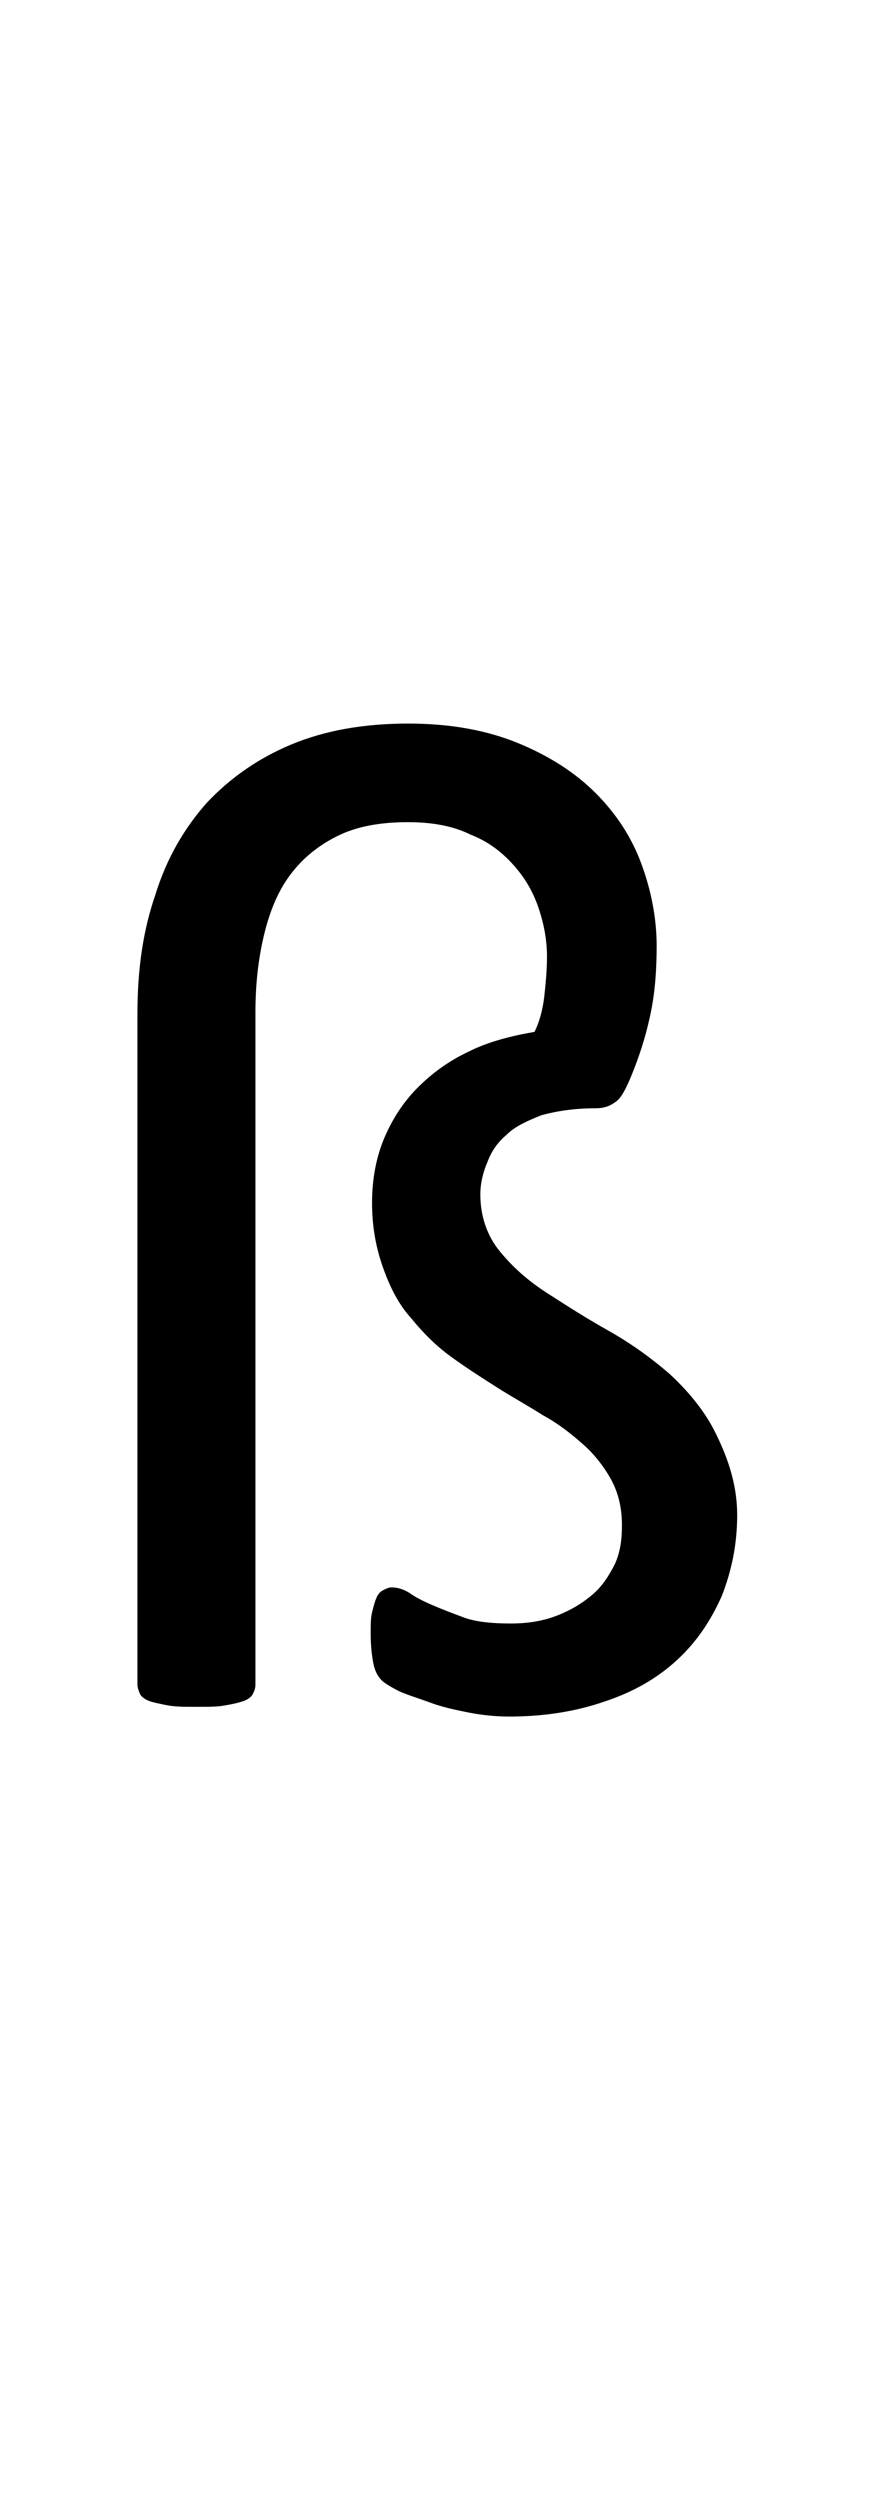 <?xml version="1.0" encoding="utf-8"?>
<!-- Generator: Adobe Illustrator 22.1.0, SVG Export Plug-In . SVG Version: 6.00 Build 0)  -->
<svg version="1.1" xmlns="http://www.w3.org/2000/svg" xmlns:xlink="http://www.w3.org/1999/xlink" x="0px" y="0px"
	 viewBox="0 0 63.1 180" style="enable-background:new 0 0 63.1 180;" xml:space="preserve">
<style type="text/css">
	.st0{display:none;}
	.st1{display:inline;fill:#FF0000;}
</style>
<g id="bg" class="st0">
	<polygon class="st1" points="61.9,0 61.5,0 61.4,0 60.6,0 60.3,0 60.2,0 59.9,0 59.8,0 59.8,0 59,0 59,0 58.7,0 58.6,0 58.5,0 
		58.3,0 58.3,0 58.2,0 57.5,0 57.4,0 57.3,0 57.1,0 57,0 56.9,0 56.7,0 56.6,0 56.6,0 55.8,0 55.8,0 55.7,0 55.5,0 55.4,0 55.4,0 
		55.1,0 55.1,0 55,0 54.7,0 54.2,0 54.2,0 54.1,0 53.9,0 53.8,0 53.7,0 53.6,0 53.5,0 53.4,0 53.4,0 53.1,0 53,0 52.7,0 52.6,0 
		52.5,0 52.4,0 52.2,0 52.2,0 52.1,0 52,0 51.9,0 51.8,0 51.8,0 51.8,0 51.5,0 51.4,0 51.3,0 51.2,0 51.1,0 51,0 50.9,0 50.8,0 
		50.7,0 50.6,0 50.6,0 50.5,0 50.4,0 50.4,0 50.3,0 50.3,0 50.2,0 50.1,0 50,0 49.9,0 49.8,0 49.7,0 49.6,0 49.5,0 49.5,0 49.5,0 
		49.3,0 49.2,0 49.1,0 49,0 49,0 48.9,0 48.8,0 48.8,0 48.8,0 48.7,0 48.7,0 48.6,0 48.6,0 48.5,0 48.4,0 48.3,0 48.3,0 48.2,0 
		48.2,0 48,0 48,0 48,0 47.9,0 47.9,0 47.8,0 47.6,0 47.5,0 47.5,0 47.4,0 47.3,0 47.3,0 47.2,0 47.2,0 47.1,0 47.1,0 47.1,0 47,0 
		47,0 46.9,0 46.8,0 46.7,0 46.7,0 46.6,0 46.6,0 46.5,0 46.4,0 46.4,0 46.3,0 46.3,0 46.3,0 46.2,0 46,0 45.9,0 45.9,0 45.8,0 
		45.7,0 45.7,0 45.7,0 45.6,0 45.6,0 45.5,0 45.5,0 45.5,0 45.4,0 45.4,0 45.3,0 45.2,0 45.2,0 45.1,0 45,0 45,0 44.9,0 44.8,0 
		44.8,0 44.7,0 44.7,0 44.7,0 44.6,0 44.4,0 44.3,0 44.2,0 44.2,0 44.1,0 44.1,0 44,0 43.9,0 43.9,0 43.9,0 43.9,0 43.8,0 43.8,0 
		43.7,0 43.6,0 43.6,0 43.6,0 43.5,0 43.5,0 43.5,0 43.4,0 43.2,0 43.2,0 43.2,0 43.1,0 43.1,0 43,0 42.8,0 42.7,0 42.7,0 42.7,0 
		42.6,0 42.5,0 42.4,0 42.4,0 42.3,0 42.3,0 42.3,0 42.3,0 42.2,0 42.1,0 42,0 42,0 42,0 41.9,0 41.9,0 41.9,0 41.8,0 41.8,0 
		41.7,0 41.6,0 41.5,0 41.5,0 41.5,0 41.4,0 41.2,0 41.1,0 41.1,0 41.1,0 41.1,0 41,0 40.9,0 40.8,0 40.8,0 40.8,0 40.7,0 40.7,0 
		40.7,0 40.6,0 40.6,0 40.5,0 40.4,0 40.4,0 40.3,0 40.3,0 40.3,0 40.3,0 40.3,0 40.3,0 40.2,0 40.1,0 40,0 39.9,0 39.9,0 39.9,0 
		39.8,0 39.6,0 39.5,0 39.5,0 39.5,0 39.5,0 39.4,0 39.4,0 39.4,0 39.2,0 39.2,0 39.1,0 39.1,0 39.1,0 39.1,0 39,0 39,0 39,0 
		38.9,0 38.8,0 38.8,0 38.8,0 38.8,0 38.7,0 38.7,0 38.7,0 38.7,0 38.7,0 38.6,0 38.5,0 38.5,0 38.4,0 38.4,0 38.3,0 38.2,0 38,0 
		38,0 37.9,0 37.9,0 37.9,0 37.9,0 37.8,0 37.8,0 37.8,0 37.7,0 37.6,0 37.6,0 37.6,0 37.5,0 37.5,0 37.4,0 37.4,0 37.4,0 37.3,0 
		37.2,0 37.2,0 37.2,0 37.1,0 37.1,0 37.1,0 37.1,0 37.1,0 37,0 37,0 36.9,0 36.9,0 36.9,0 36.8,0 36.7,0 36.7,0 36.6,0 36.4,0 
		36.3,0 36.3,0 36.3,0 36.3,0 36.3,0 36.2,0 36.2,0 36.2,0 36.1,0 36,0 36,0 36,0 35.9,0 35.9,0 35.9,0 35.9,0 35.8,0 35.7,0 
		35.6,0 35.6,0 35.6,0 35.6,0 35.5,0 35.5,0 35.5,0 35.5,0 35.4,0 35.4,0 35.3,0 35.3,0 35.2,0 35.2,0 35.1,0 35.1,0 35,0 34.8,0 
		34.7,0 34.7,0 34.7,0 34.7,0 34.6,0 34.6,0 34.6,0 34.6,0 34.4,0 34.4,0 34.4,0 34.3,0 34.3,0 34.3,0 34.2,0 34.2,0 34.1,0 34.1,0 
		34,0 34,0 34,0 33.9,0 33.9,0 33.9,0 33.9,0 33.8,0 33.8,0 33.8,0 33.7,0 33.6,0 33.6,0 33.6,0 33.5,0 33.5,0 33.4,0 33.3,0 
		33.2,0 33.1,0 33.1,0 33.1,0 33.1,0 33,0 33,0 32.9,0 32.9,0 32.8,0 32.7,0 32.7,0 32.7,0 32.6,0 32.6,0 32.5,0 32.5,0 32.4,0 
		32.4,0 32.3,0 32.3,0 32.3,0 32.3,0 32.3,0 32.2,0 32.2,0 32.1,0 32,0 32,0 32,0 31.9,0 31.9,0 31.8,0 31.8,0 31.7,0 31.7,0 
		31.6,0 31.6,0 31.5,0 31.5,0 31.4,0 31.4,0 31.3,0 31.3,0 31.2,0 31.2,0 31.1,0 31.1,0 31.1,0 31,0 30.9,0 30.9,0 30.8,0 30.8,0 
		30.8,0 30.8,0 30.8,0 30.7,0 30.7,0 30.6,0 30.6,0 30.5,0 30.5,0 30.4,0 30.4,0 30.4,0 30.3,0 30.2,0 30.2,0 30.1,0 30.1,0 30,0 
		30,0 30,0 30,0 29.9,0 29.8,0 29.7,0 29.6,0 29.6,0 29.5,0 29.5,0 29.5,0 29.4,0 29.3,0 29.3,0 29.3,0 29.2,0 29.2,0 29.2,0 
		29.2,0 29.1,0 29.1,0 29.1,0 29,0 29,0 28.9,0 28.9,0 28.8,0 28.8,0 28.8,0 28.7,0 28.7,0 28.7,0 28.5,0 28.5,0 28.5,0 28.5,0 
		28.4,0 28.4,0 28.4,0 28.4,0 28.3,0 28.1,0 28,0 28,0 27.9,0 27.9,0 27.8,0 27.8,0 27.7,0 27.7,0 27.6,0 27.6,0 27.6,0 27.6,0 
		27.5,0 27.5,0 27.5,0 27.5,0 27.4,0 27.3,0 27.2,0 27.2,0 27.2,0 27.2,0 27.1,0 27.1,0 27.1,0 27,0 26.9,0 26.9,0 26.9,0 26.8,0 
		26.8,0 26.8,0 26.8,0 26.8,0 26.7,0 26.5,0 26.4,0 26.4,0 26.3,0 26.2,0 26.2,0 26.2,0 26.1,0 26.1,0 26,0 26,0 26,0 26,0 26,0 
		25.9,0 25.9,0 25.9,0 25.8,0 25.7,0 25.7,0 25.7,0 25.6,0 25.6,0 25.5,0 25.5,0 25.5,0 25.4,0 25.3,0 25.3,0 25.3,0 25.2,0 25.2,0 
		25.2,0 25.2,0 25.1,0 25.1,0 24.9,0 24.8,0 24.7,0 24.7,0 24.6,0 24.6,0 24.5,0 24.4,0 24.4,0 24.4,0 24.4,0 24.4,0 24.3,0 24.3,0 
		24.3,0 24.3,0 24.2,0 24.1,0 24.1,0 24.1,0 24,0 24,0 24,0 24,0 23.9,0 23.9,0 23.7,0 23.7,0 23.7,0 23.6,0 23.6,0 23.6,0 23.6,0 
		23.5,0 23.3,0 23.2,0 23.2,0 23.2,0 23.1,0 23,0 22.9,0 22.8,0 22.8,0 22.8,0 22.8,0 22.8,0 22.8,0 22.7,0 22.7,0 22.6,0 22.5,0 
		22.5,0 22.4,0 22.4,0 22.4,0 22.3,0 22.3,0 22.3,0 22.2,0 22.1,0 22,0 22,0 22,0 22,0 21.9,0 21.7,0 21.6,0 21.6,0 21.6,0 21.5,0 
		21.4,0 21.3,0 21.3,0 21.2,0 21.2,0 21.2,0 21.1,0 21.1,0 21.1,0 21,0 20.9,0 20.8,0 20.8,0 20.8,0 20.8,0 20.7,0 20.7,0 20.6,0 
		20.5,0 20.4,0 20.4,0 20.4,0 20.3,0 20.1,0 20,0 20,0 19.9,0 19.9,0 19.9,0 19.7,0 19.6,0 19.6,0 19.6,0 19.5,0 19.5,0 19.5,0 
		19.4,0 19.3,0 19.3,0 19.2,0 19.2,0 19.2,0 19.2,0 19.1,0 19,0 19,0 18.9,0 18.9,0 18.8,0 18.7,0 18.5,0 18.4,0 18.4,0 18.4,0 
		18.3,0 18.3,0 18.2,0 18.1,0 18.1,0 18,0 17.9,0 17.9,0 17.8,0 17.7,0 17.7,0 17.6,0 17.6,0 17.6,0 17.5,0 17.5,0 17.4,0 17.4,0 
		17.4,0 17.3,0 17.2,0 17.2,0 17.1,0 16.9,0 16.8,0 16.8,0 16.8,0 16.7,0 16.7,0 16.6,0 16.5,0 16.5,0 16.4,0 16.4,0 16.3,0 16.2,0 
		16.1,0 16.1,0 16,0 16,0 16,0 15.9,0 15.9,0 15.8,0 15.8,0 15.7,0 15.7,0 15.6,0 15.5,0 15.3,0 15.2,0 15.2,0 15.1,0 15.1,0 
		15.1,0 14.9,0 14.9,0 14.8,0 14.8,0 14.7,0 14.6,0 14.5,0 14.5,0 14.4,0 14.4,0 14.3,0 14.3,0 14.3,0 14.2,0 14.1,0 14.1,0 14,0 
		13.9,0 13.8,0 13.6,0 13.6,0 13.6,0 13.5,0 13.4,0 13.3,0 13.2,0 13.1,0 13,0 12.9,0 12.8,0 12.8,0 12.7,0 12.7,0 12.6,0 12.5,0 
		12.5,0 12.4,0 12.3,0 12.2,0 12.1,0 12,0 11.9,0 11.8,0 11.7,0 11.6,0 11.4,0 11.3,0 11.3,0 11.2,0 11.1,0 11,0 10.9,0 10.9,0 
		10.7,0 10.6,0 10.5,0 10.4,0 10.1,0 10,0 9.7,0 9.7,0 9.6,0 9.5,0 9.4,0 9.3,0 9.2,0 9,0 8.9,0 8.9,0 8.4,0 8.1,0 8,0 8,0 7.7,0 
		7.7,0 7.6,0 7.4,0 7.3,0 7.3,0 6.5,0 6.5,0 6.4,0 6.2,0 6.1,0 6,0 5.8,0 5.7,0 5.6,0 4.9,0 4.8,0 4.8,0 4.6,0 4.5,0 4.4,0 4.1,0 
		4.1,0 3.3,0 3.3,0 3.2,0 2.9,0 2.8,0 2.5,0 1.7,0 1.6,0 1.2,0 0,0 0,180 1.2,180 1.6,180 1.7,180 2.5,180 2.8,180 2.9,180 3.2,180 
		3.3,180 3.3,180 4.1,180 4.1,180 4.4,180 4.5,180 4.6,180 4.8,180 4.8,180 4.9,180 5.6,180 5.7,180 5.8,180 6,180 6.1,180 6.2,180 
		6.4,180 6.5,180 6.5,180 7.3,180 7.3,180 7.4,180 7.6,180 7.7,180 7.7,180 8,180 8,180 8.1,180 8.4,180 8.9,180 8.9,180 9,180 
		9.2,180 9.3,180 9.4,180 9.5,180 9.6,180 9.7,180 9.7,180 10,180 10.1,180 10.4,180 10.5,180 10.6,180 10.7,180 10.9,180 10.9,180 
		11,180 11.1,180 11.2,180 11.3,180 11.3,180 11.4,180 11.6,180 11.7,180 11.8,180 11.9,180 12,180 12.1,180 12.2,180 12.3,180 
		12.4,180 12.5,180 12.5,180 12.6,180 12.7,180 12.7,180 12.8,180 12.8,180 12.9,180 13,180 13.1,180 13.2,180 13.3,180 13.4,180 
		13.5,180 13.6,180 13.6,180 13.6,180 13.8,180 13.9,180 14,180 14.1,180 14.1,180 14.2,180 14.3,180 14.3,180 14.3,180 14.4,180 
		14.4,180 14.5,180 14.5,180 14.6,180 14.7,180 14.8,180 14.8,180 14.9,180 14.9,180 15.1,180 15.1,180 15.1,180 15.2,180 15.2,180 
		15.3,180 15.5,180 15.6,180 15.7,180 15.7,180 15.8,180 15.8,180 15.9,180 15.9,180 16,180 16,180 16,180 16.1,180 16.1,180 
		16.2,180 16.3,180 16.4,180 16.4,180 16.5,180 16.5,180 16.6,180 16.7,180 16.7,180 16.8,180 16.8,180 16.8,180 16.9,180 17.1,180 
		17.2,180 17.2,180 17.3,180 17.4,180 17.4,180 17.4,180 17.5,180 17.5,180 17.6,180 17.6,180 17.6,180 17.7,180 17.7,180 17.8,180 
		17.9,180 17.9,180 18,180 18.1,180 18.1,180 18.2,180 18.3,180 18.3,180 18.4,180 18.4,180 18.4,180 18.5,180 18.7,180 18.8,180 
		18.9,180 18.9,180 19,180 19,180 19.1,180 19.2,180 19.2,180 19.2,180 19.2,180 19.3,180 19.3,180 19.4,180 19.5,180 19.5,180 
		19.5,180 19.6,180 19.6,180 19.6,180 19.7,180 19.9,180 19.9,180 19.9,180 20,180 20,180 20.1,180 20.3,180 20.4,180 20.4,180 
		20.4,180 20.5,180 20.6,180 20.7,180 20.7,180 20.8,180 20.8,180 20.8,180 20.8,180 20.9,180 21,180 21.1,180 21.1,180 21.1,180 
		21.2,180 21.2,180 21.2,180 21.3,180 21.3,180 21.4,180 21.5,180 21.6,180 21.6,180 21.6,180 21.7,180 21.9,180 22,180 22,180 
		22,180 22,180 22.1,180 22.2,180 22.3,180 22.3,180 22.3,180 22.4,180 22.4,180 22.4,180 22.5,180 22.5,180 22.6,180 22.7,180 
		22.7,180 22.8,180 22.8,180 22.8,180 22.8,180 22.8,180 22.8,180 22.9,180 23,180 23.1,180 23.2,180 23.2,180 23.2,180 23.3,180 
		23.5,180 23.6,180 23.6,180 23.6,180 23.6,180 23.7,180 23.7,180 23.7,180 23.9,180 23.9,180 24,180 24,180 24,180 24,180 
		24.1,180 24.1,180 24.1,180 24.2,180 24.3,180 24.3,180 24.3,180 24.3,180 24.4,180 24.4,180 24.4,180 24.4,180 24.4,180 24.5,180 
		24.6,180 24.6,180 24.7,180 24.7,180 24.8,180 24.9,180 25.1,180 25.1,180 25.2,180 25.2,180 25.2,180 25.2,180 25.3,180 25.3,180 
		25.3,180 25.4,180 25.5,180 25.5,180 25.5,180 25.6,180 25.6,180 25.7,180 25.7,180 25.7,180 25.8,180 25.9,180 25.9,180 25.9,180 
		26,180 26,180 26,180 26,180 26,180 26.1,180 26.1,180 26.2,180 26.2,180 26.2,180 26.3,180 26.4,180 26.4,180 26.5,180 26.7,180 
		26.8,180 26.8,180 26.8,180 26.8,180 26.8,180 26.9,180 26.9,180 26.9,180 27,180 27.1,180 27.1,180 27.1,180 27.2,180 27.2,180 
		27.2,180 27.2,180 27.3,180 27.4,180 27.5,180 27.5,180 27.5,180 27.5,180 27.6,180 27.6,180 27.6,180 27.6,180 27.7,180 27.7,180 
		27.8,180 27.8,180 27.9,180 27.9,180 28,180 28,180 28.1,180 28.3,180 28.4,180 28.4,180 28.4,180 28.4,180 28.5,180 28.5,180 
		28.5,180 28.5,180 28.7,180 28.7,180 28.7,180 28.8,180 28.8,180 28.8,180 28.9,180 28.9,180 29,180 29,180 29.1,180 29.1,180 
		29.1,180 29.2,180 29.2,180 29.2,180 29.2,180 29.3,180 29.3,180 29.3,180 29.4,180 29.5,180 29.5,180 29.5,180 29.6,180 29.6,180 
		29.7,180 29.8,180 29.9,180 30,180 30,180 30,180 30,180 30.1,180 30.1,180 30.2,180 30.2,180 30.3,180 30.4,180 30.4,180 
		30.4,180 30.5,180 30.5,180 30.6,180 30.6,180 30.7,180 30.7,180 30.8,180 30.8,180 30.8,180 30.8,180 30.8,180 30.9,180 30.9,180 
		31,180 31.1,180 31.1,180 31.1,180 31.2,180 31.2,180 31.3,180 31.3,180 31.4,180 31.4,180 31.5,180 31.5,180 31.6,180 31.6,180 
		31.7,180 31.7,180 31.8,180 31.8,180 31.9,180 31.9,180 32,180 32,180 32,180 32.1,180 32.2,180 32.2,180 32.3,180 32.3,180 
		32.3,180 32.3,180 32.3,180 32.4,180 32.4,180 32.5,180 32.5,180 32.6,180 32.6,180 32.7,180 32.7,180 32.7,180 32.8,180 32.9,180 
		32.9,180 33,180 33,180 33.1,180 33.1,180 33.1,180 33.1,180 33.2,180 33.3,180 33.4,180 33.5,180 33.5,180 33.6,180 33.6,180 
		33.6,180 33.7,180 33.8,180 33.8,180 33.8,180 33.9,180 33.9,180 33.9,180 33.9,180 34,180 34,180 34,180 34.1,180 34.1,180 
		34.2,180 34.2,180 34.3,180 34.3,180 34.3,180 34.4,180 34.4,180 34.4,180 34.6,180 34.6,180 34.6,180 34.6,180 34.7,180 34.7,180 
		34.7,180 34.7,180 34.8,180 35,180 35.1,180 35.1,180 35.2,180 35.2,180 35.3,180 35.3,180 35.4,180 35.4,180 35.5,180 35.5,180 
		35.5,180 35.5,180 35.6,180 35.6,180 35.6,180 35.6,180 35.7,180 35.8,180 35.9,180 35.9,180 35.9,180 35.9,180 36,180 36,180 
		36,180 36.1,180 36.2,180 36.2,180 36.2,180 36.3,180 36.3,180 36.3,180 36.3,180 36.3,180 36.4,180 36.6,180 36.7,180 36.7,180 
		36.8,180 36.9,180 36.9,180 36.9,180 37,180 37,180 37.1,180 37.1,180 37.1,180 37.1,180 37.1,180 37.2,180 37.2,180 37.2,180 
		37.3,180 37.4,180 37.4,180 37.4,180 37.5,180 37.5,180 37.6,180 37.6,180 37.6,180 37.7,180 37.8,180 37.8,180 37.8,180 37.9,180 
		37.9,180 37.9,180 37.9,180 38,180 38,180 38.2,180 38.3,180 38.4,180 38.4,180 38.5,180 38.5,180 38.6,180 38.7,180 38.7,180 
		38.7,180 38.7,180 38.7,180 38.8,180 38.8,180 38.8,180 38.8,180 38.9,180 39,180 39,180 39,180 39.1,180 39.1,180 39.1,180 
		39.1,180 39.2,180 39.2,180 39.4,180 39.4,180 39.4,180 39.5,180 39.5,180 39.5,180 39.5,180 39.6,180 39.8,180 39.9,180 39.9,180 
		39.9,180 40,180 40.1,180 40.2,180 40.3,180 40.3,180 40.3,180 40.3,180 40.3,180 40.3,180 40.4,180 40.4,180 40.5,180 40.6,180 
		40.6,180 40.7,180 40.7,180 40.7,180 40.8,180 40.8,180 40.8,180 40.9,180 41,180 41.1,180 41.1,180 41.1,180 41.1,180 41.2,180 
		41.4,180 41.5,180 41.5,180 41.5,180 41.6,180 41.7,180 41.8,180 41.8,180 41.9,180 41.9,180 41.9,180 42,180 42,180 42,180 
		42.1,180 42.2,180 42.3,180 42.3,180 42.3,180 42.3,180 42.4,180 42.4,180 42.5,180 42.6,180 42.7,180 42.7,180 42.7,180 42.8,180 
		43,180 43.1,180 43.1,180 43.2,180 43.2,180 43.2,180 43.4,180 43.5,180 43.5,180 43.5,180 43.6,180 43.6,180 43.6,180 43.7,180 
		43.8,180 43.8,180 43.9,180 43.9,180 43.9,180 43.9,180 44,180 44.1,180 44.1,180 44.2,180 44.2,180 44.3,180 44.4,180 44.6,180 
		44.7,180 44.7,180 44.7,180 44.8,180 44.8,180 44.9,180 45,180 45,180 45.1,180 45.2,180 45.2,180 45.3,180 45.4,180 45.4,180 
		45.5,180 45.5,180 45.5,180 45.6,180 45.6,180 45.7,180 45.7,180 45.7,180 45.8,180 45.9,180 45.9,180 46,180 46.2,180 46.3,180 
		46.3,180 46.3,180 46.4,180 46.4,180 46.5,180 46.6,180 46.6,180 46.7,180 46.7,180 46.8,180 46.9,180 47,180 47,180 47.1,180 
		47.1,180 47.1,180 47.2,180 47.2,180 47.3,180 47.3,180 47.4,180 47.5,180 47.5,180 47.6,180 47.8,180 47.9,180 47.9,180 48,180 
		48,180 48,180 48.2,180 48.2,180 48.3,180 48.3,180 48.4,180 48.5,180 48.6,180 48.6,180 48.7,180 48.7,180 48.8,180 48.8,180 
		48.8,180 48.9,180 49,180 49,180 49.1,180 49.2,180 49.3,180 49.5,180 49.5,180 49.5,180 49.6,180 49.7,180 49.8,180 49.9,180 
		50,180 50.1,180 50.2,180 50.3,180 50.3,180 50.4,180 50.4,180 50.5,180 50.6,180 50.6,180 50.7,180 50.8,180 50.9,180 51,180 
		51.1,180 51.2,180 51.3,180 51.4,180 51.5,180 51.8,180 51.8,180 51.8,180 51.9,180 52,180 52.1,180 52.2,180 52.2,180 52.4,180 
		52.5,180 52.6,180 52.7,180 53,180 53.1,180 53.4,180 53.4,180 53.5,180 53.6,180 53.7,180 53.8,180 53.9,180 54.1,180 54.2,180 
		54.2,180 54.7,180 55,180 55.1,180 55.1,180 55.4,180 55.4,180 55.5,180 55.7,180 55.8,180 55.8,180 56.6,180 56.6,180 56.7,180 
		56.9,180 57,180 57.1,180 57.3,180 57.4,180 57.5,180 58.2,180 58.3,180 58.3,180 58.5,180 58.6,180 58.7,180 59,180 59,180 
		59.8,180 59.8,180 59.9,180 60.2,180 60.3,180 60.6,180 61.4,180 61.5,180 61.9,180 63.1,180 63.1,0 	"/>
</g>
<g id="figure">
	<path d="M53.1,109.1c0,2.1-0.4,4-1.1,5.8c-0.8,1.8-1.8,3.3-3.2,4.6s-3.1,2.3-5.2,3c-2,0.7-4.3,1.1-6.9,1.1c-1,0-2-0.1-3-0.3
		s-1.9-0.4-2.7-0.7c-0.8-0.3-1.5-0.5-2.2-0.8c-0.6-0.3-1.1-0.6-1.3-0.8c-0.3-0.3-0.5-0.7-0.6-1.2c-0.1-0.5-0.2-1.2-0.2-2.2
		c0-0.6,0-1.1,0.1-1.5c0.1-0.4,0.2-0.8,0.3-1c0.1-0.3,0.3-0.5,0.5-0.6c0.2-0.1,0.4-0.2,0.6-0.2c0.4,0,0.8,0.1,1.3,0.4
		c0.4,0.3,1,0.6,1.7,0.9c0.7,0.3,1.5,0.6,2.3,0.9c0.9,0.3,2,0.4,3.3,0.4c1.3,0,2.4-0.2,3.4-0.6c1-0.4,1.8-0.9,2.5-1.5
		c0.7-0.6,1.2-1.4,1.6-2.2c0.4-0.9,0.5-1.8,0.5-2.8c0-1.3-0.3-2.4-0.8-3.3c-0.5-0.9-1.2-1.8-2-2.5c-0.9-0.8-1.8-1.5-2.9-2.1
		c-1.1-0.7-2.2-1.3-3.3-2s-2.2-1.4-3.3-2.2c-1.1-0.8-2-1.7-2.9-2.8c-0.9-1-1.5-2.2-2-3.6s-0.8-2.9-0.8-4.7c0-1.7,0.3-3.3,0.9-4.7
		c0.6-1.4,1.4-2.6,2.4-3.6c1-1,2.2-1.9,3.7-2.6c1.4-0.7,3-1.1,4.7-1.4c0.4-0.8,0.6-1.7,0.7-2.5c0.1-0.9,0.2-1.9,0.2-2.9
		c0-1.2-0.2-2.3-0.6-3.5c-0.4-1.2-1-2.2-1.8-3.1s-1.8-1.7-3.1-2.2c-1.2-0.6-2.7-0.9-4.5-0.9c-2,0-3.7,0.3-5.1,1
		c-1.4,0.7-2.5,1.6-3.4,2.8c-0.9,1.2-1.5,2.7-1.9,4.4c-0.4,1.7-0.6,3.5-0.6,5.5v48.4c0,0.3-0.1,0.5-0.2,0.7s-0.4,0.4-0.7,0.5
		s-0.7,0.2-1.3,0.3c-0.5,0.1-1.2,0.1-2.1,0.1c-0.8,0-1.4,0-2-0.1c-0.5-0.1-1-0.2-1.3-0.3c-0.3-0.1-0.6-0.3-0.7-0.5
		c-0.1-0.2-0.2-0.5-0.2-0.7V73c0-3.2,0.4-6,1.3-8.6c0.8-2.6,2.1-4.8,3.7-6.6c1.7-1.8,3.7-3.2,6.1-4.2c2.4-1,5.2-1.5,8.4-1.5
		c3.1,0,5.7,0.5,7.9,1.4c2.2,0.9,4.1,2.1,5.6,3.6c1.5,1.5,2.6,3.2,3.3,5.1c0.7,1.9,1.1,3.9,1.1,5.9c0,1.6-0.1,3.2-0.4,4.7
		c-0.3,1.5-0.7,2.8-1.2,4.1c-0.5,1.3-0.9,2.1-1.3,2.4c-0.4,0.3-0.8,0.5-1.5,0.5c-1.5,0-2.8,0.2-3.9,0.5c-1,0.4-1.9,0.8-2.5,1.4
		c-0.7,0.6-1.1,1.2-1.4,2c-0.3,0.7-0.5,1.5-0.5,2.3c0,1.6,0.5,3,1.4,4.1c0.9,1.1,2,2.1,3.4,3s2.8,1.8,4.4,2.7c1.6,0.9,3,1.9,4.4,3.1
		c1.3,1.2,2.5,2.6,3.3,4.2S53.1,106.7,53.1,109.1z"/>
</g>
</svg>
